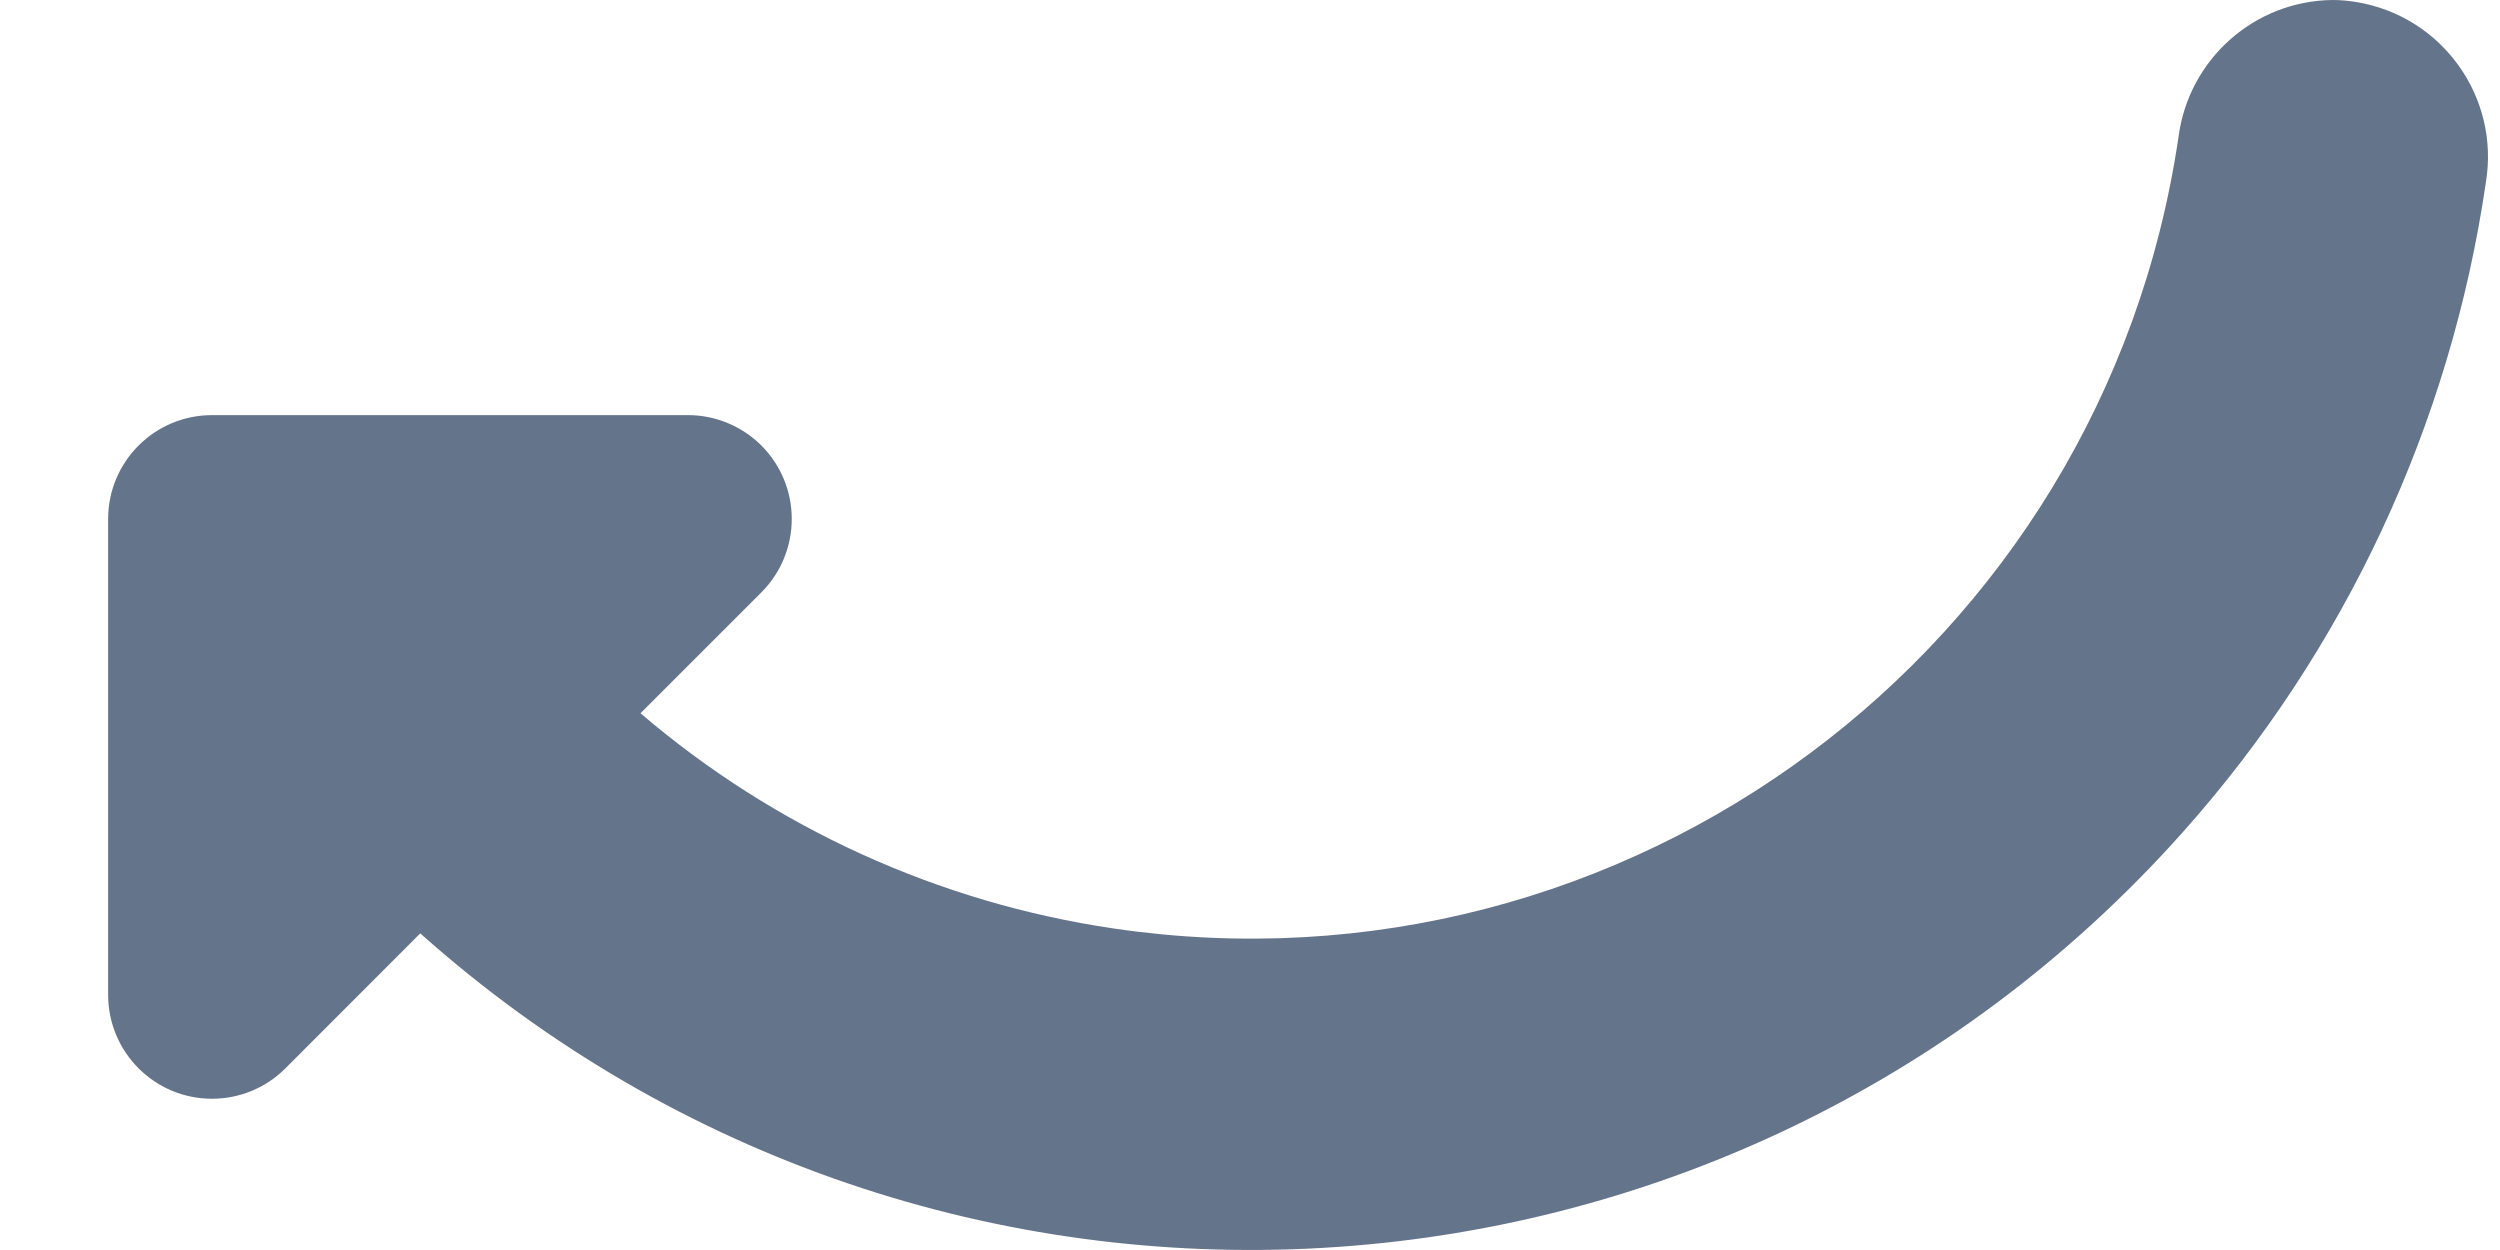 <?xml version="1.0" encoding="UTF-8" standalone="no"?><svg width='20' height='10' viewBox='0 0 20 10' fill='none' xmlns='http://www.w3.org/2000/svg'>
<path d='M18.662 -0C18.035 0.006 17.509 0.474 17.428 1.096C16.824 5.196 13.011 8.032 8.91 7.428C7.511 7.222 6.198 6.625 5.124 5.706L6.091 4.739C6.415 4.414 6.415 3.889 6.091 3.564C5.935 3.409 5.724 3.321 5.504 3.321H1.696C1.237 3.321 0.865 3.693 0.865 4.152V7.96C0.866 8.418 1.237 8.79 1.696 8.79C1.916 8.79 2.127 8.703 2.283 8.547L3.362 7.467C7.478 11.137 13.79 10.776 17.46 6.66C18.761 5.202 19.605 3.393 19.887 1.459C20 0.774 19.535 0.128 18.849 0.016C18.787 0.006 18.725 0 18.662 -0Z' fill='#64748B'/>
</svg>
